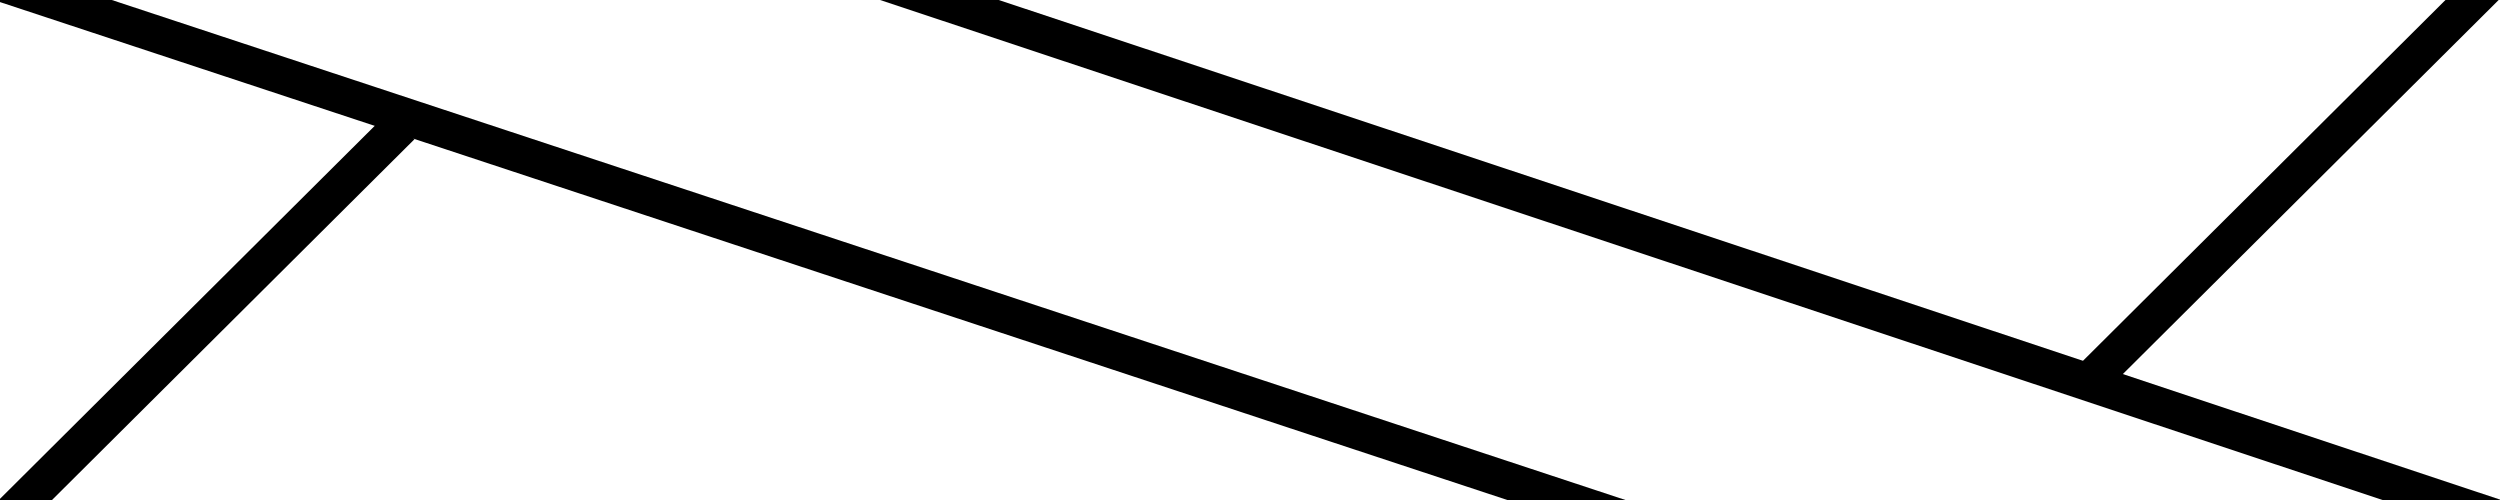 <?xml version="1.0" encoding="UTF-8" standalone="no"?>
<!-- Created with Inkscape (http://www.inkscape.org/) -->

<svg
   width="240"
   height="48"
   viewBox="0 0 63.5 12.7"
   version="1.1"
   id="svg1"
   xmlns="http://www.w3.org/2000/svg"
   xmlns:svg="http://www.w3.org/2000/svg">
  <defs
     id="defs1" />
  <path
     style="fill:none;stroke:#000000;stroke-width:0.907;stroke-linecap:butt;stroke-linejoin:miter;stroke-dasharray:none;stroke-opacity:1"
     d="M 63.642,12.808 C 50.352,8.373 37.062,3.937 23.772,-0.498"
     id="path58"
     transform="matrix(1.052,0,0,1.049,-3.026,-0.103)" />
  <path
     style="fill:none;stroke:#000000;stroke-width:0.894;stroke-linecap:butt;stroke-linejoin:miter;stroke-dasharray:none;stroke-opacity:1"
     d="M 38.574,13.157 C 25.616,8.738 12.659,4.319 -0.299,-0.1"
     id="path59"
     transform="matrix(1.083,0,0,1.049,0.232,-0.368)" />
  <path
     style="fill:none;stroke:#000000;stroke-width:0.953;stroke-linecap:butt;stroke-linejoin:miter;stroke-dasharray:none;stroke-opacity:1"
     d="M 53.575,9.868 C 57.147,6.313 60.718,2.758 64.29,-0.797"
     id="path60"
     transform="translate(-0.548,-0.15)" />
  <path
     style="fill:none;stroke:#000000;stroke-width:0.953;stroke-linecap:butt;stroke-linejoin:miter;stroke-dasharray:none;stroke-opacity:1"
     d="M 53.575,9.868 C 57.147,6.313 60.718,2.758 64.29,-0.797"
     id="path60-2"
     transform="translate(-54.099,3.996)" />
</svg>
